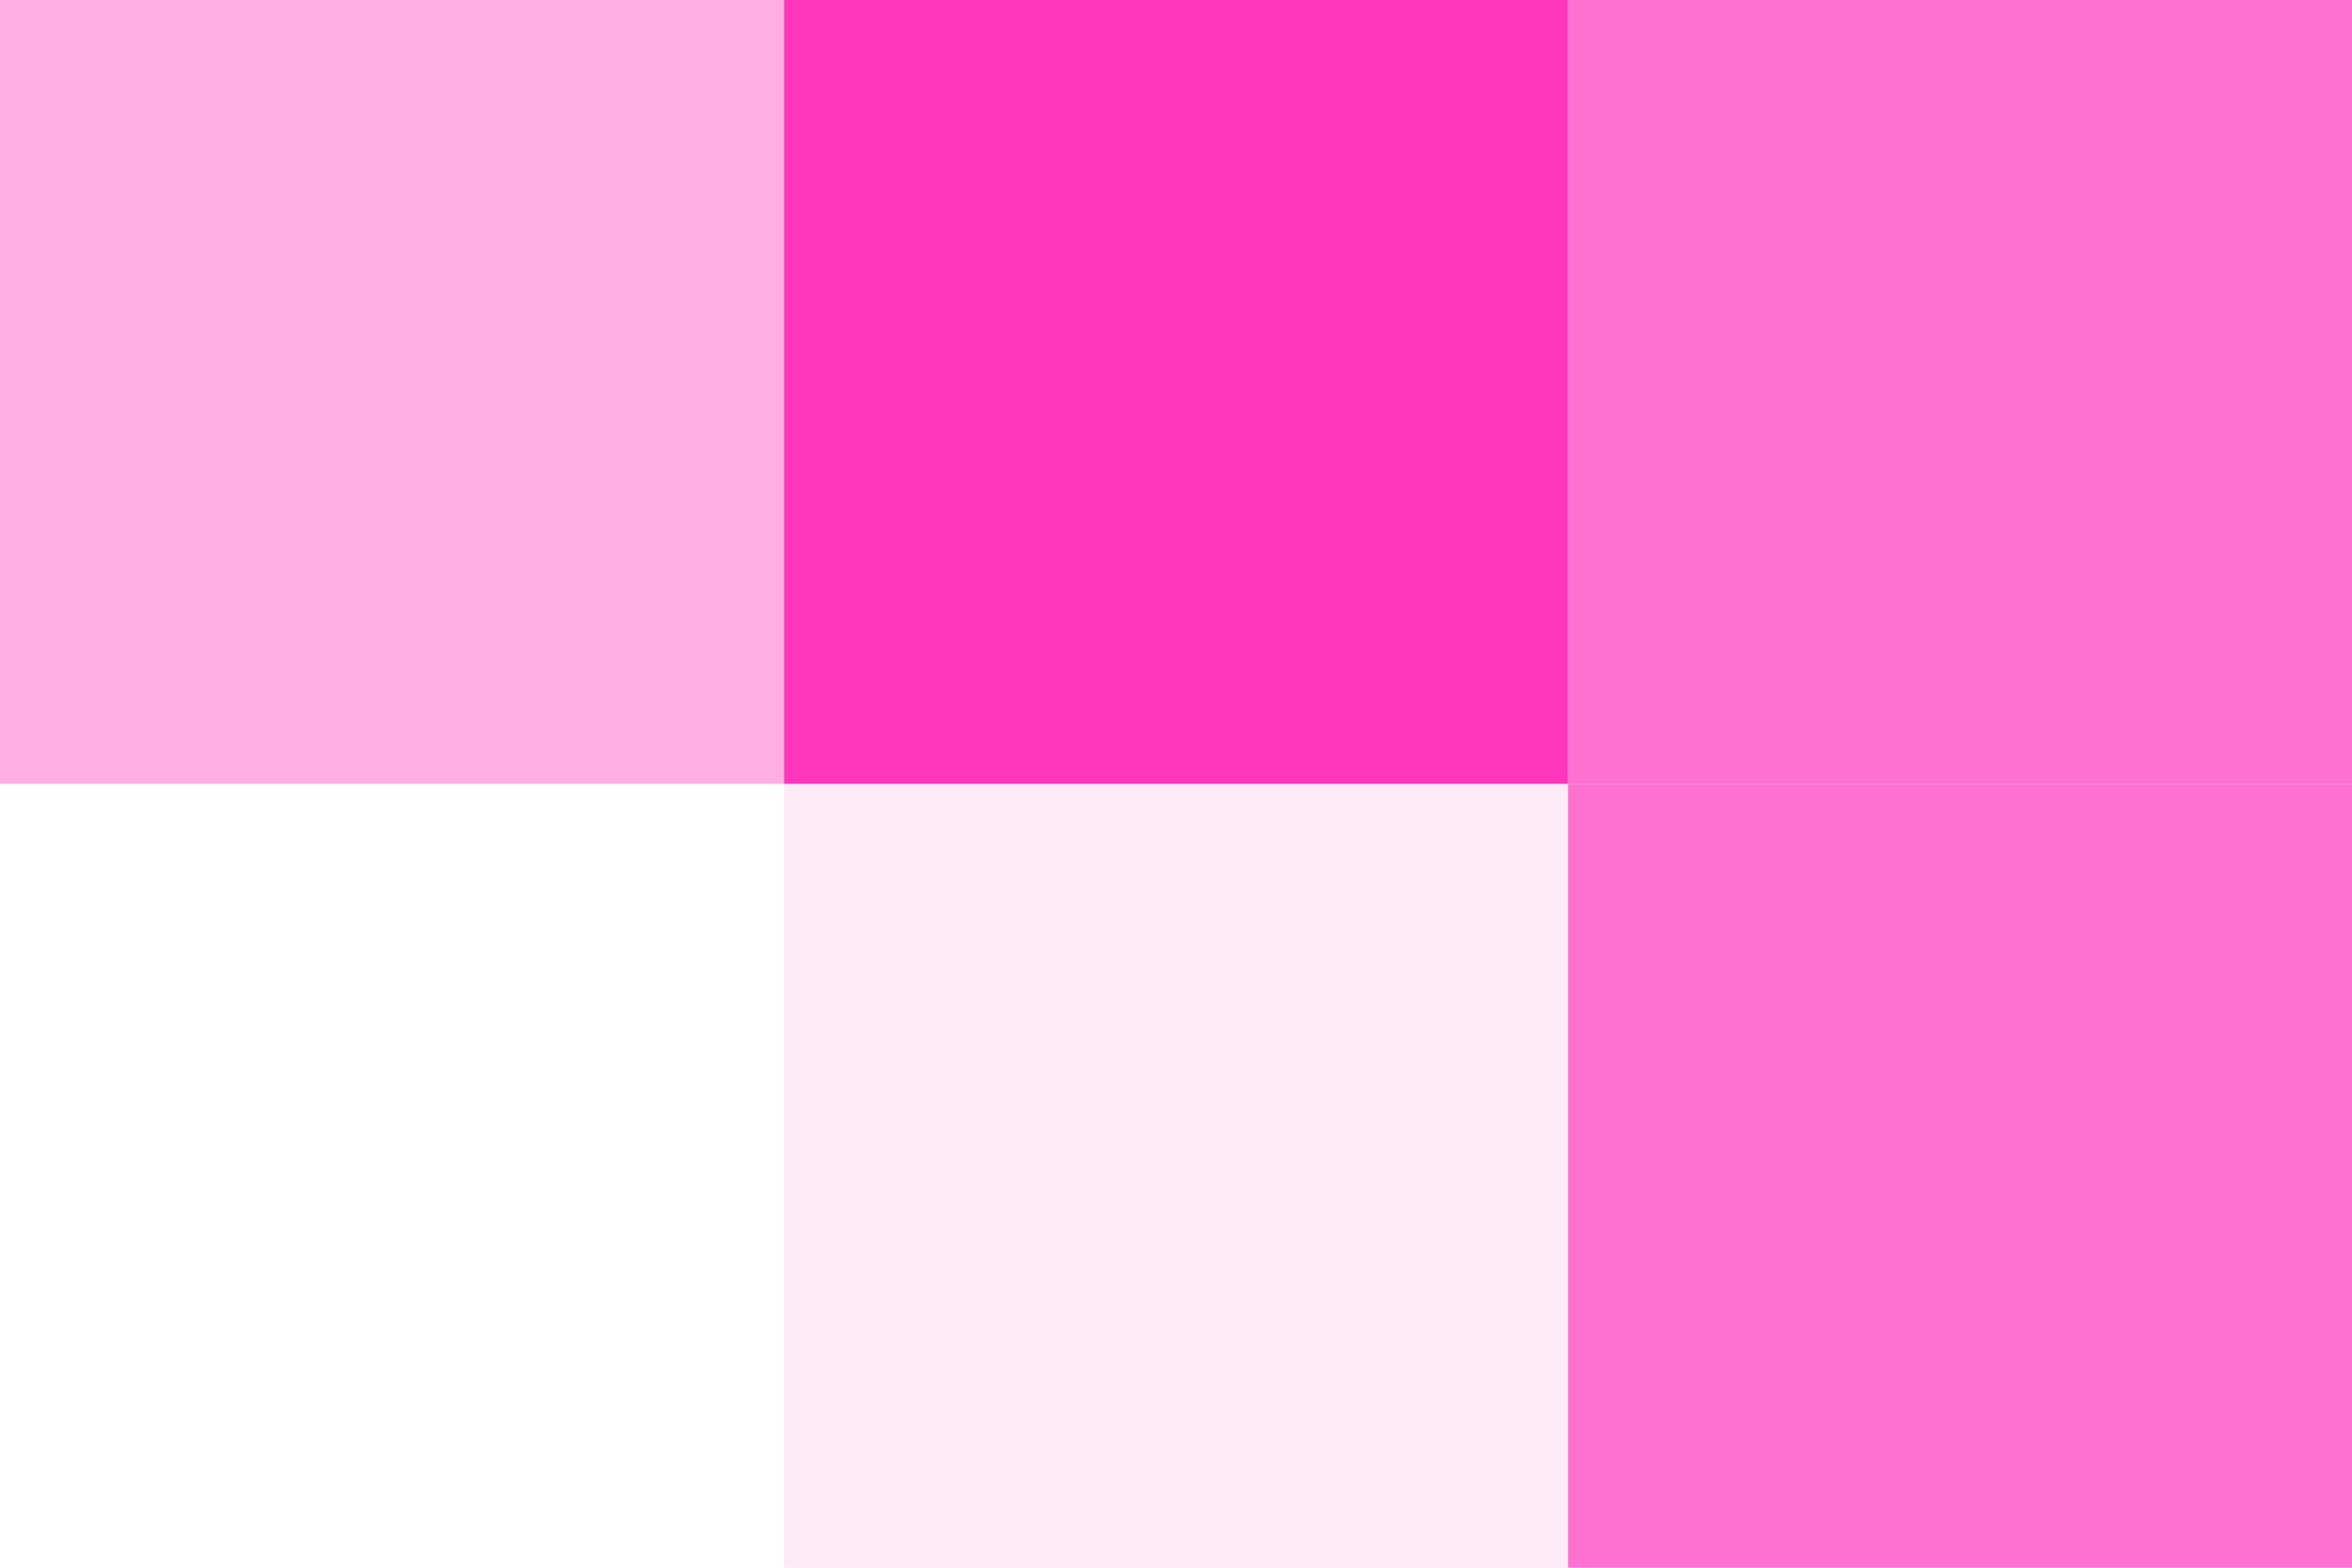 <svg width="24" height="16" viewBox="0 0 24 16" fill="none" xmlns="http://www.w3.org/2000/svg">
<rect x="8" width="8" height="8" fill="#FF36BC"/>
<rect opacity="0.7" x="16" width="8" height="8" fill="#FF36BC"/>
<rect opacity="0.7" x="16" y="8" width="8" height="8" fill="#FF36BC"/>
<rect opacity="0.4" width="8" height="8" fill="#FF36BC"/>
<rect opacity="0.1" x="8" y="8" width="8" height="8" fill="#FF36BC"/>
</svg>
